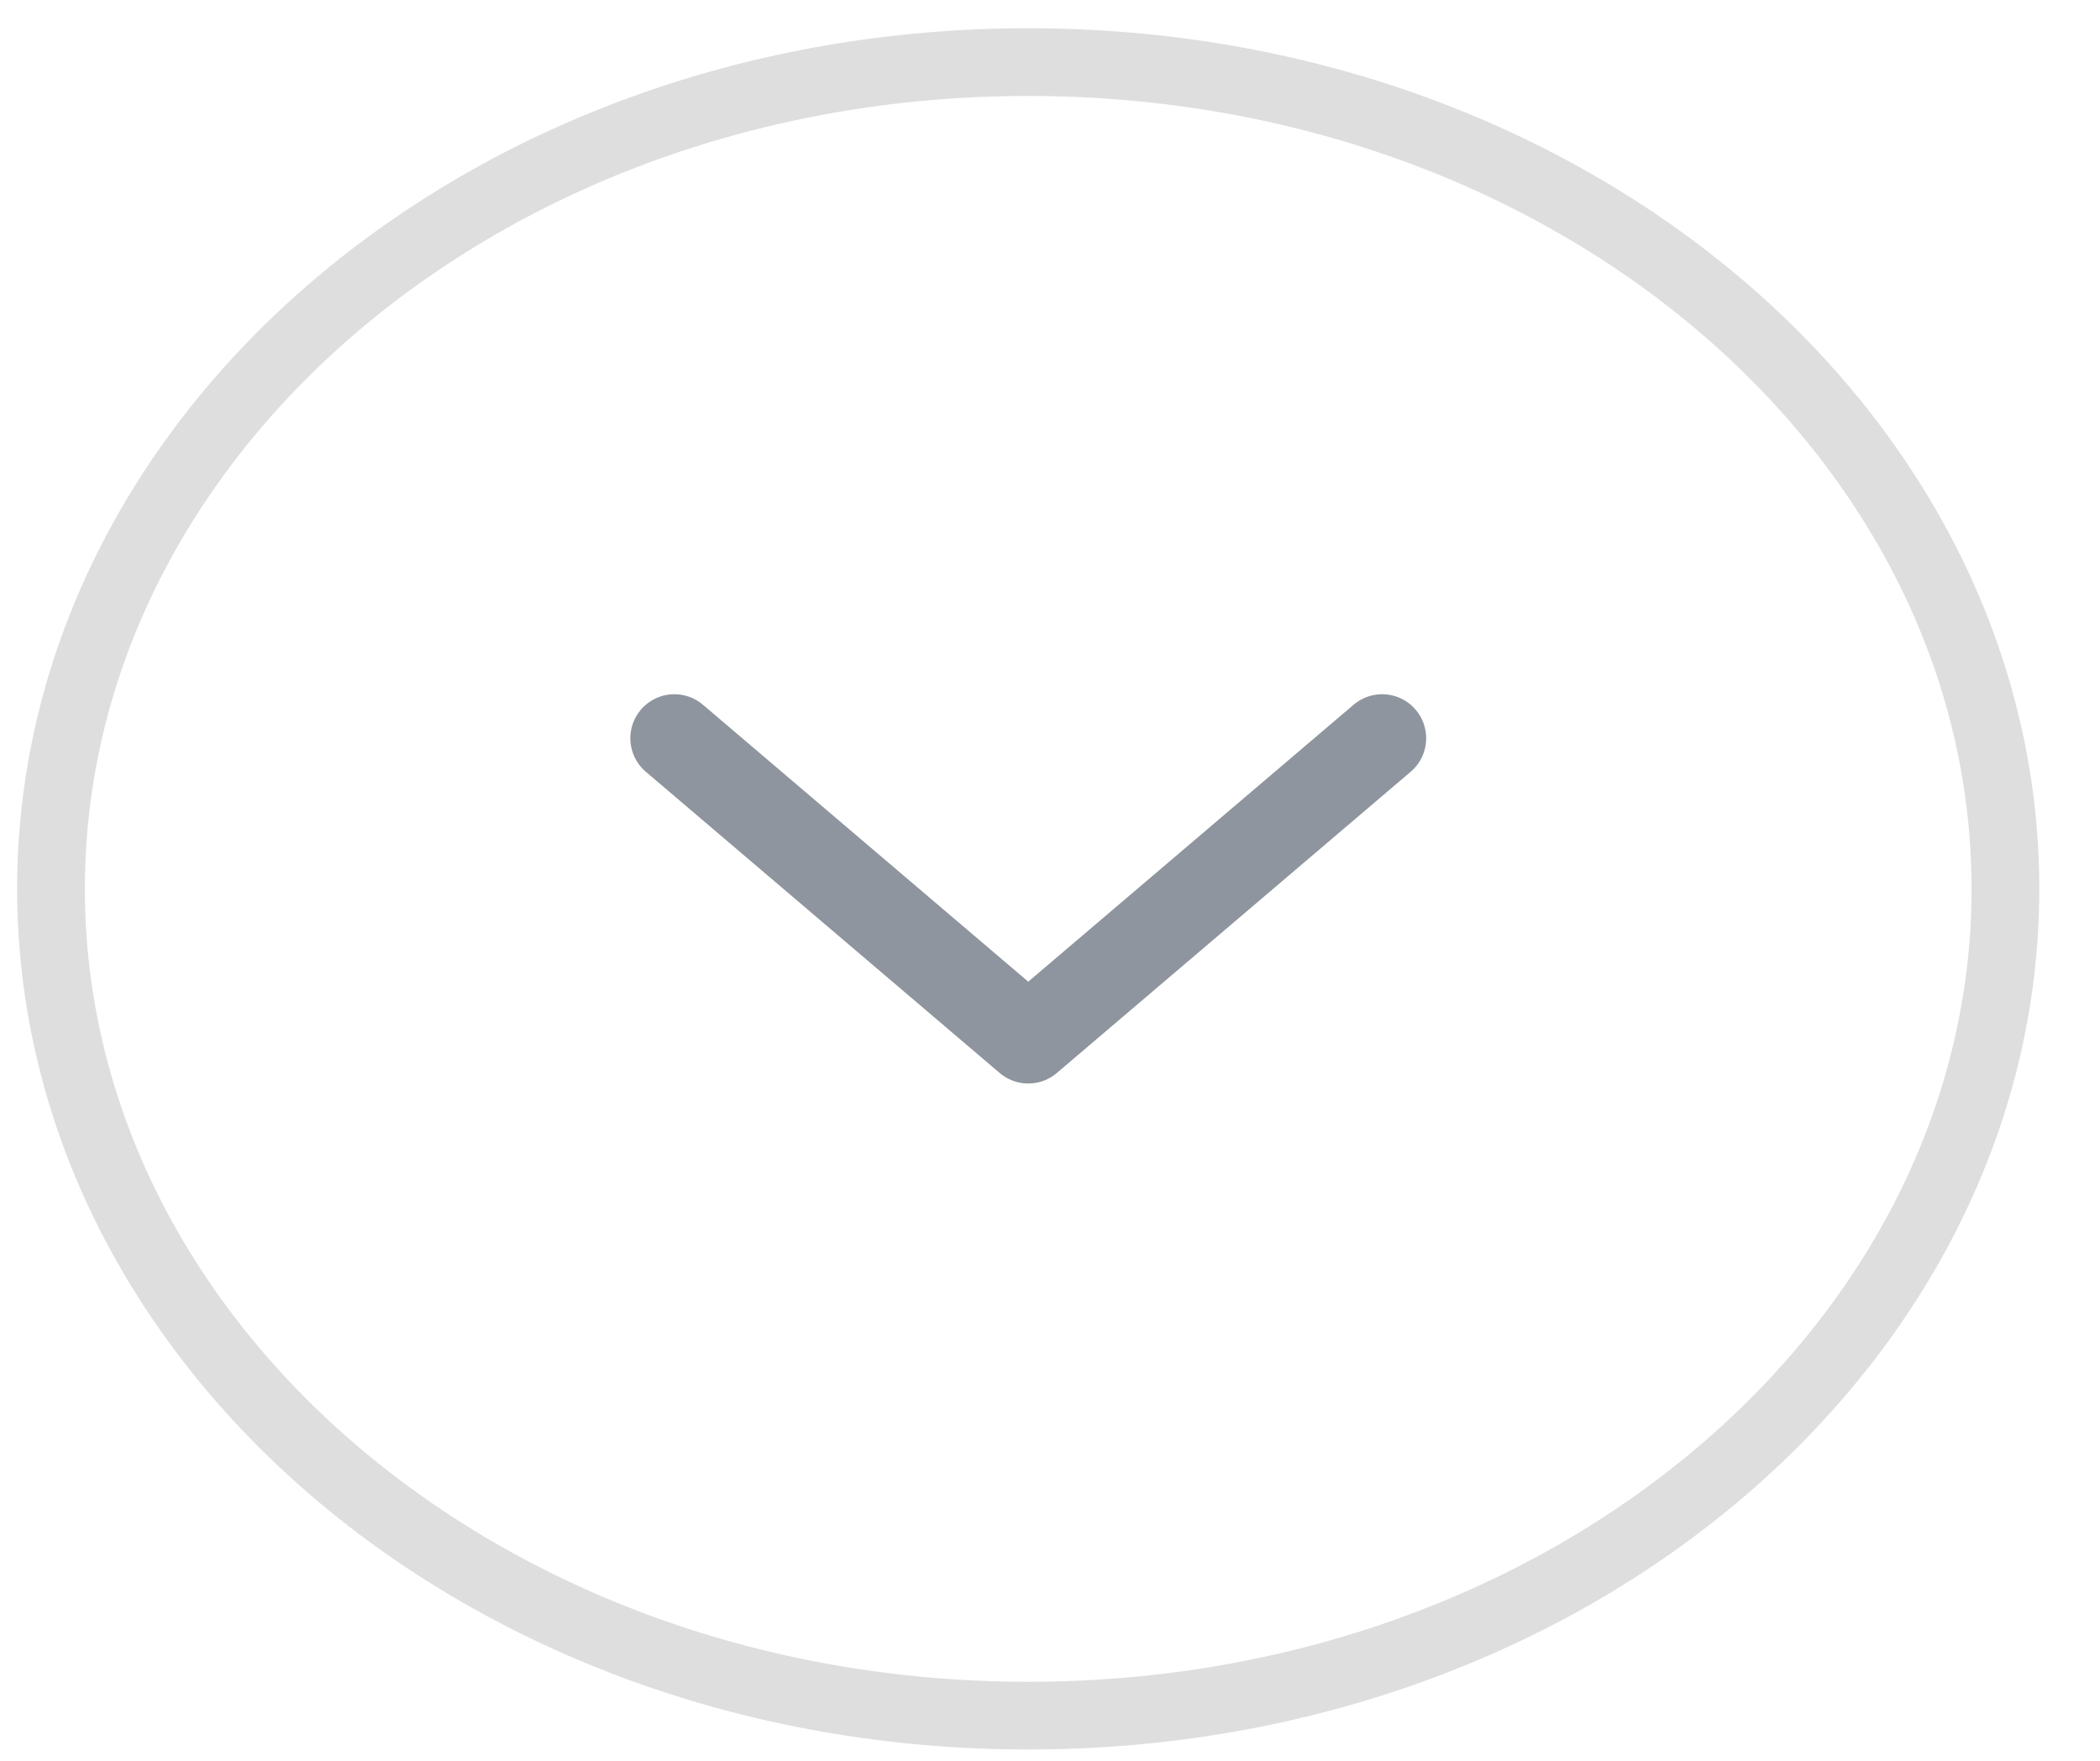 <svg width="31" height="26" viewBox="0 0 31 26" fill="none" xmlns="http://www.w3.org/2000/svg">
<path d="M29.604 13.125C29.604 19.795 23.224 25.333 15.179 25.333C7.133 25.333 0.753 19.795 0.753 13.125C0.753 6.455 7.133 0.917 15.179 0.917C23.224 0.917 29.604 6.455 29.604 13.125Z" stroke="#DEDEDE"/>
<path d="M20.403 10.901L15.179 15.349L9.955 10.901" stroke="#8F959E" stroke-width="1.3" stroke-linecap="round" stroke-linejoin="round"/>
</svg>
